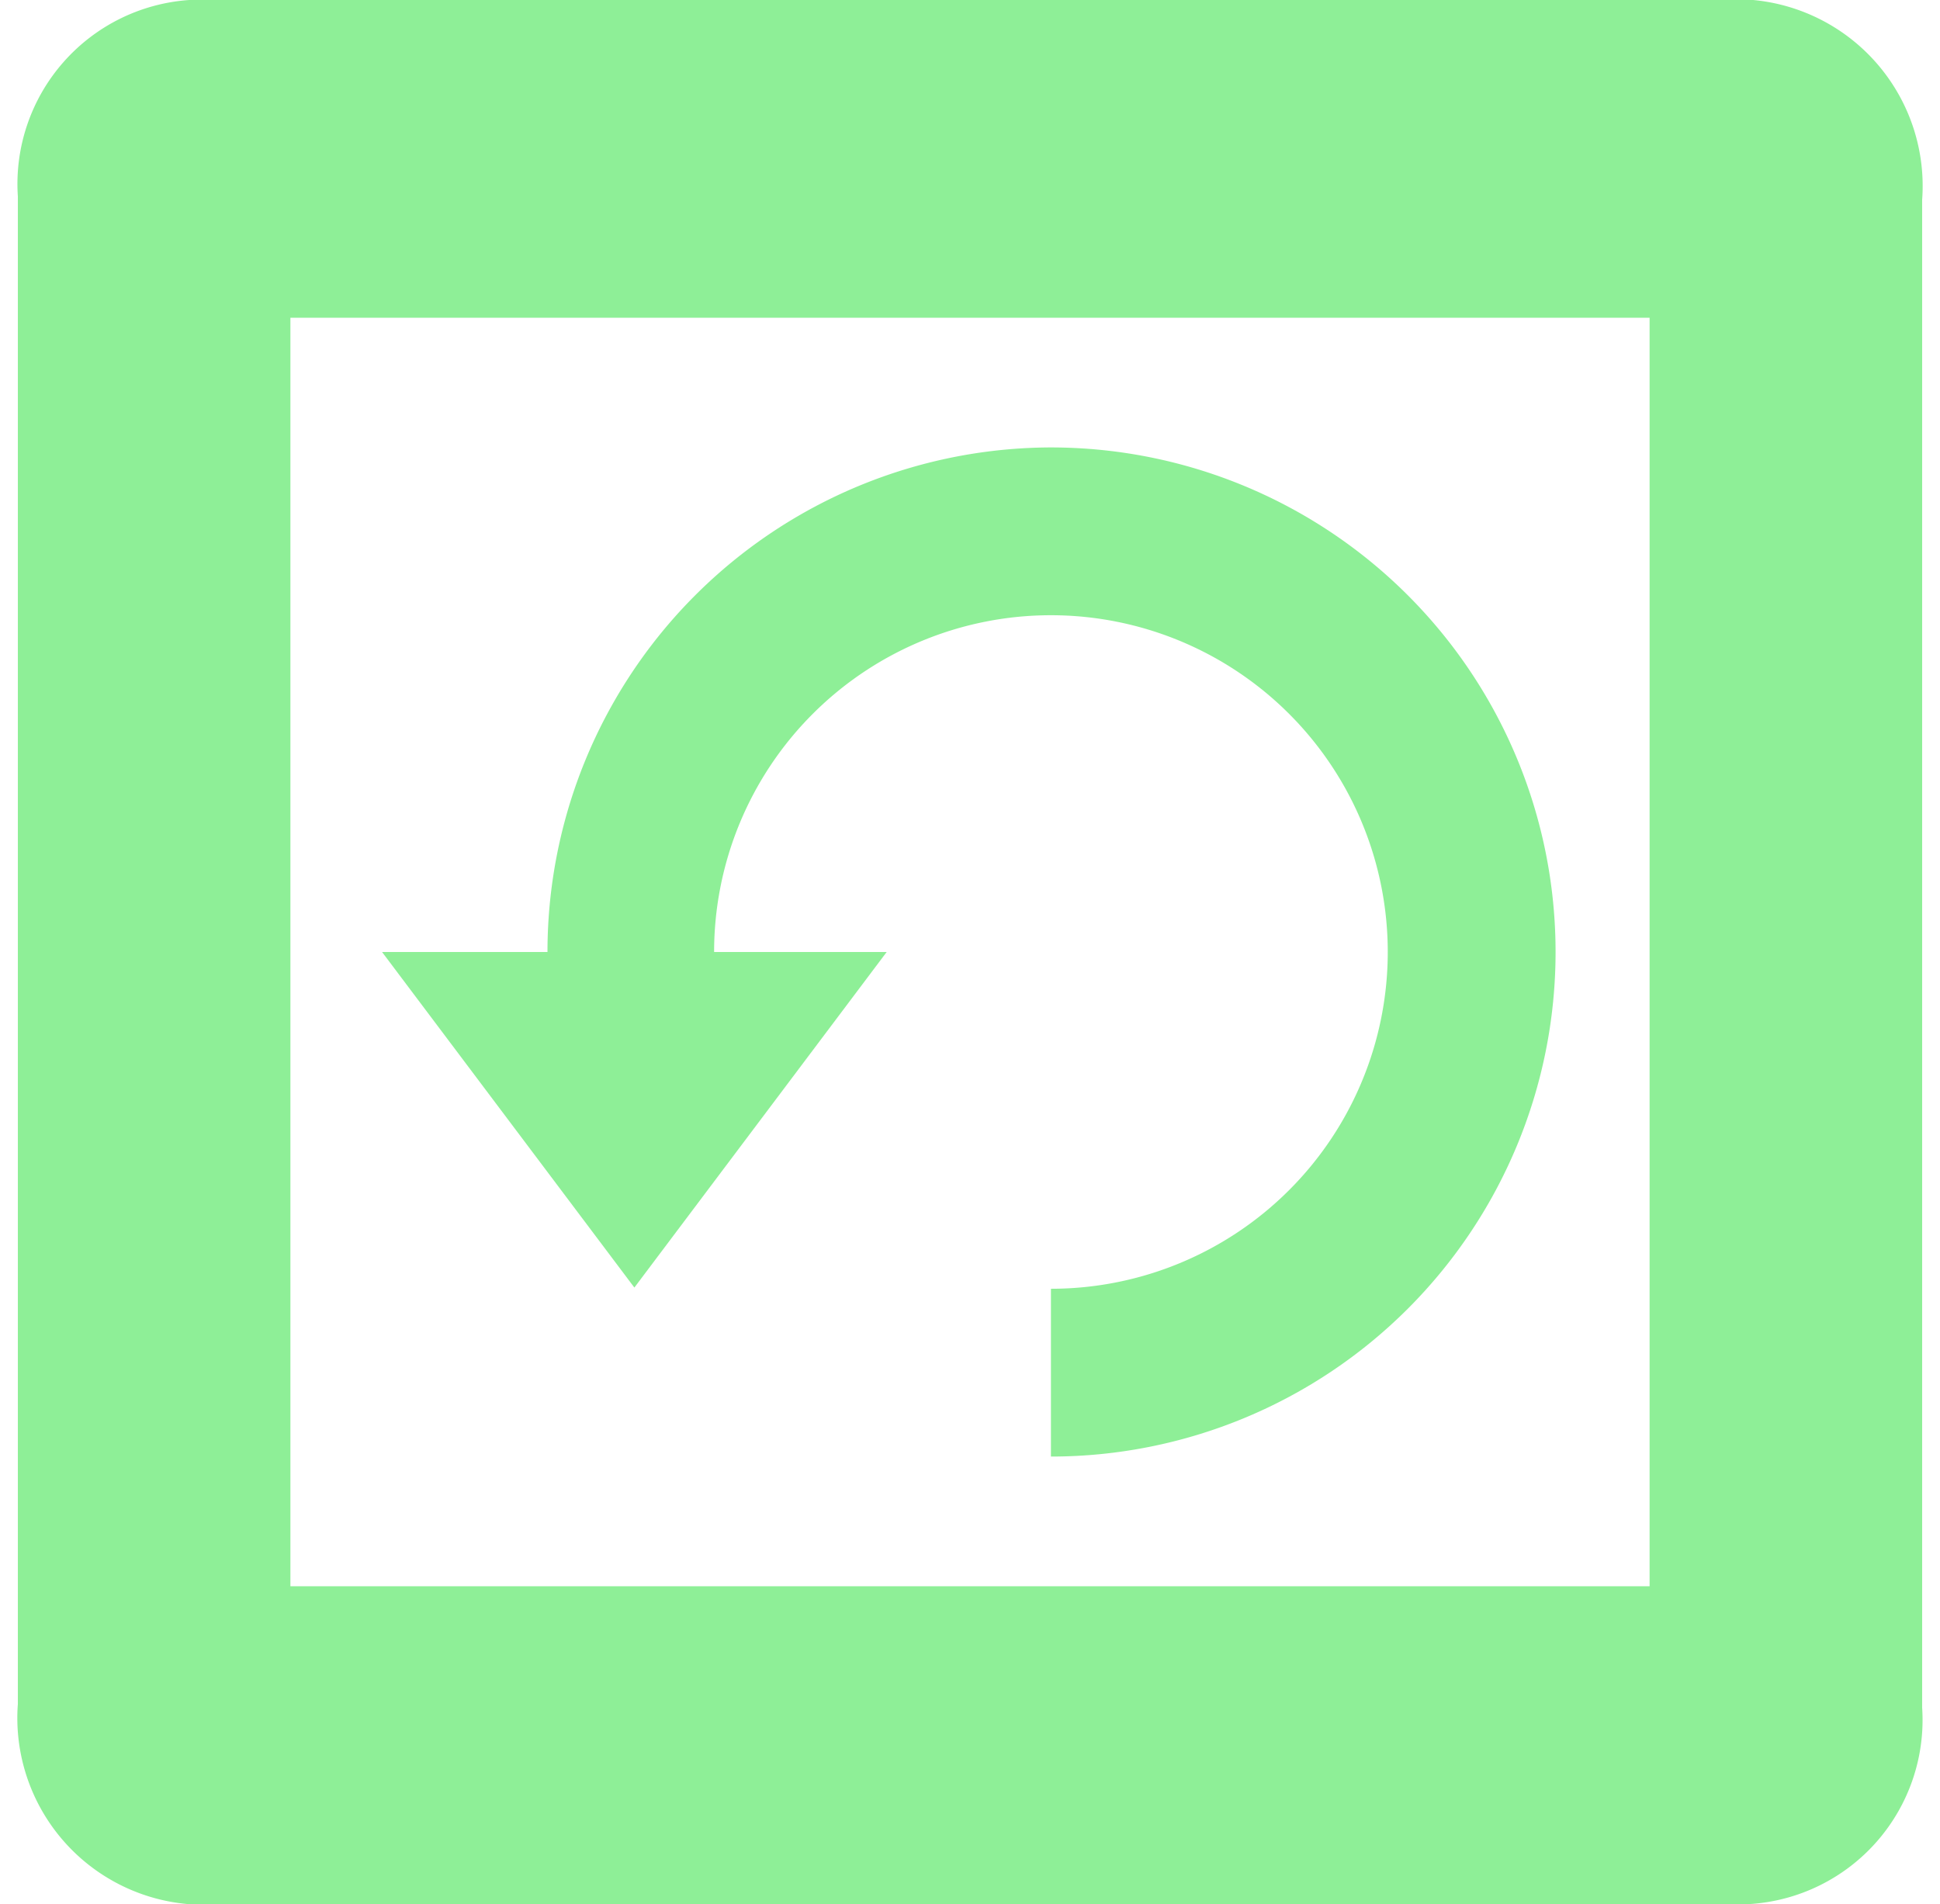 <svg id="bc5e6eee-e8d9-4ce1-bf31-9104b3271176" data-name="Layer 1" xmlns="http://www.w3.org/2000/svg" width="16.3" height="16" viewBox="0 0 16.3 16"><path d="M13.86,2.67V13.33H2.44V2.67H13.86M14.71,0H1.59A1.55,1.55,0,0,0,.15,1.65V14.32A1.57,1.57,0,0,0,1.57,16H14.71a1.55,1.55,0,0,0,1.44-1.65V1.68A1.57,1.57,0,0,0,14.73,0Z" style="fill:#8eef97"/><path d="M8.85,3.76A4.24,4.24,0,0,0,4.6,8H6a2.83,2.83,0,1,1,2.83,2.83v1.41a4.24,4.24,0,0,0,0-8.48Z" style="fill:#8eef97;fill-opacity:0.996"/><path d="M7.45,8,6.39,9.41,5.33,10.82,4.27,9.41,3.21,8H7.45Z" style="fill:#8eef97;fill-opacity:0.996"/></svg>